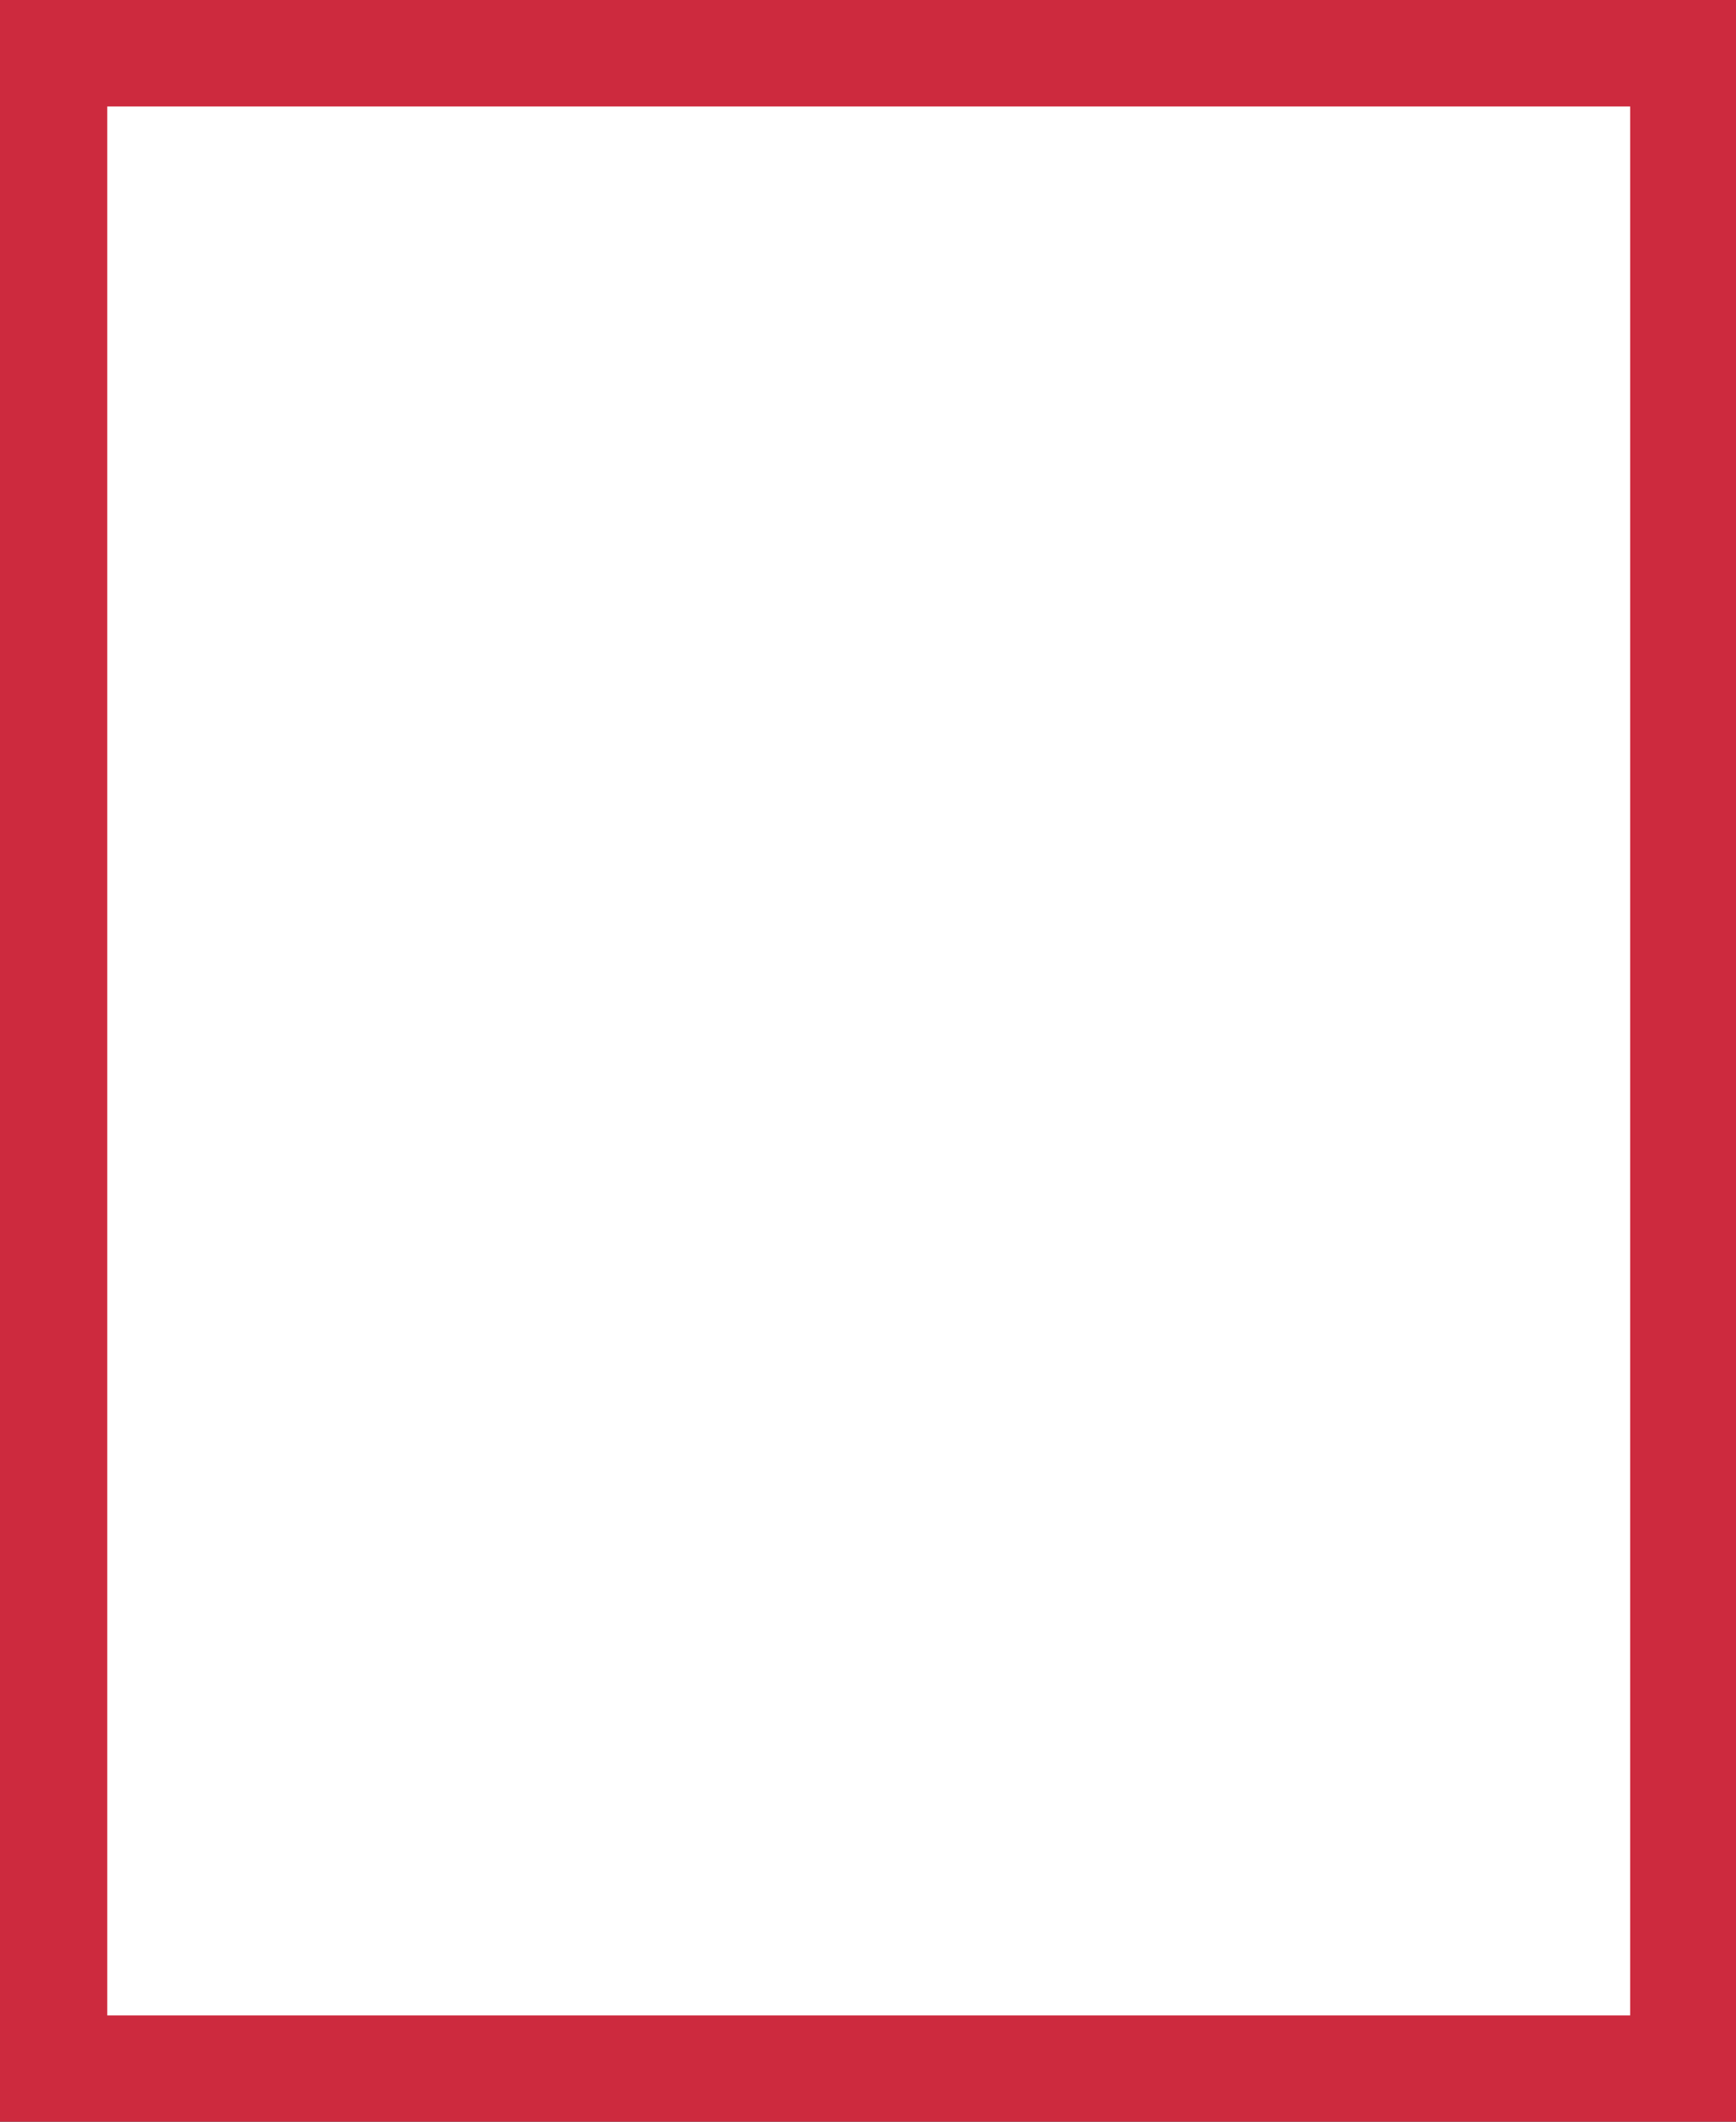 <!-- Created with Inkscape (http://www.inkscape.org/) -->
<svg xmlns:rdf="http://www.w3.org/1999/02/22-rdf-syntax-ns#" xmlns="http://www.w3.org/2000/svg" height="990" width="810" version="1.1" xmlns:cc="http://creativecommons.org/ns#" xmlns:dc="http://purl.org/dc/elements/1.1/">
 <rect width="100%" height="100%" fill="#333333" stroke="none"/>

 <g transform="translate(0,-62.362)">
  <g transform="matrix(0.523,0,0,0.523,0,502.418)" fill-rule="nonzero">
   <path style="enable-background:accumulate;color:#000000;" fill="#cd2a3e" d="m0-842.082,1550,0,0,1894.444-1550,0z"/>
   <path style="enable-background:accumulate;color:#000000;" d="m95.679-746.403,1358.642,0,0,1703.086-1358.642,0z" fill="#FFF"/>
  </g>
 </g>
</svg>
